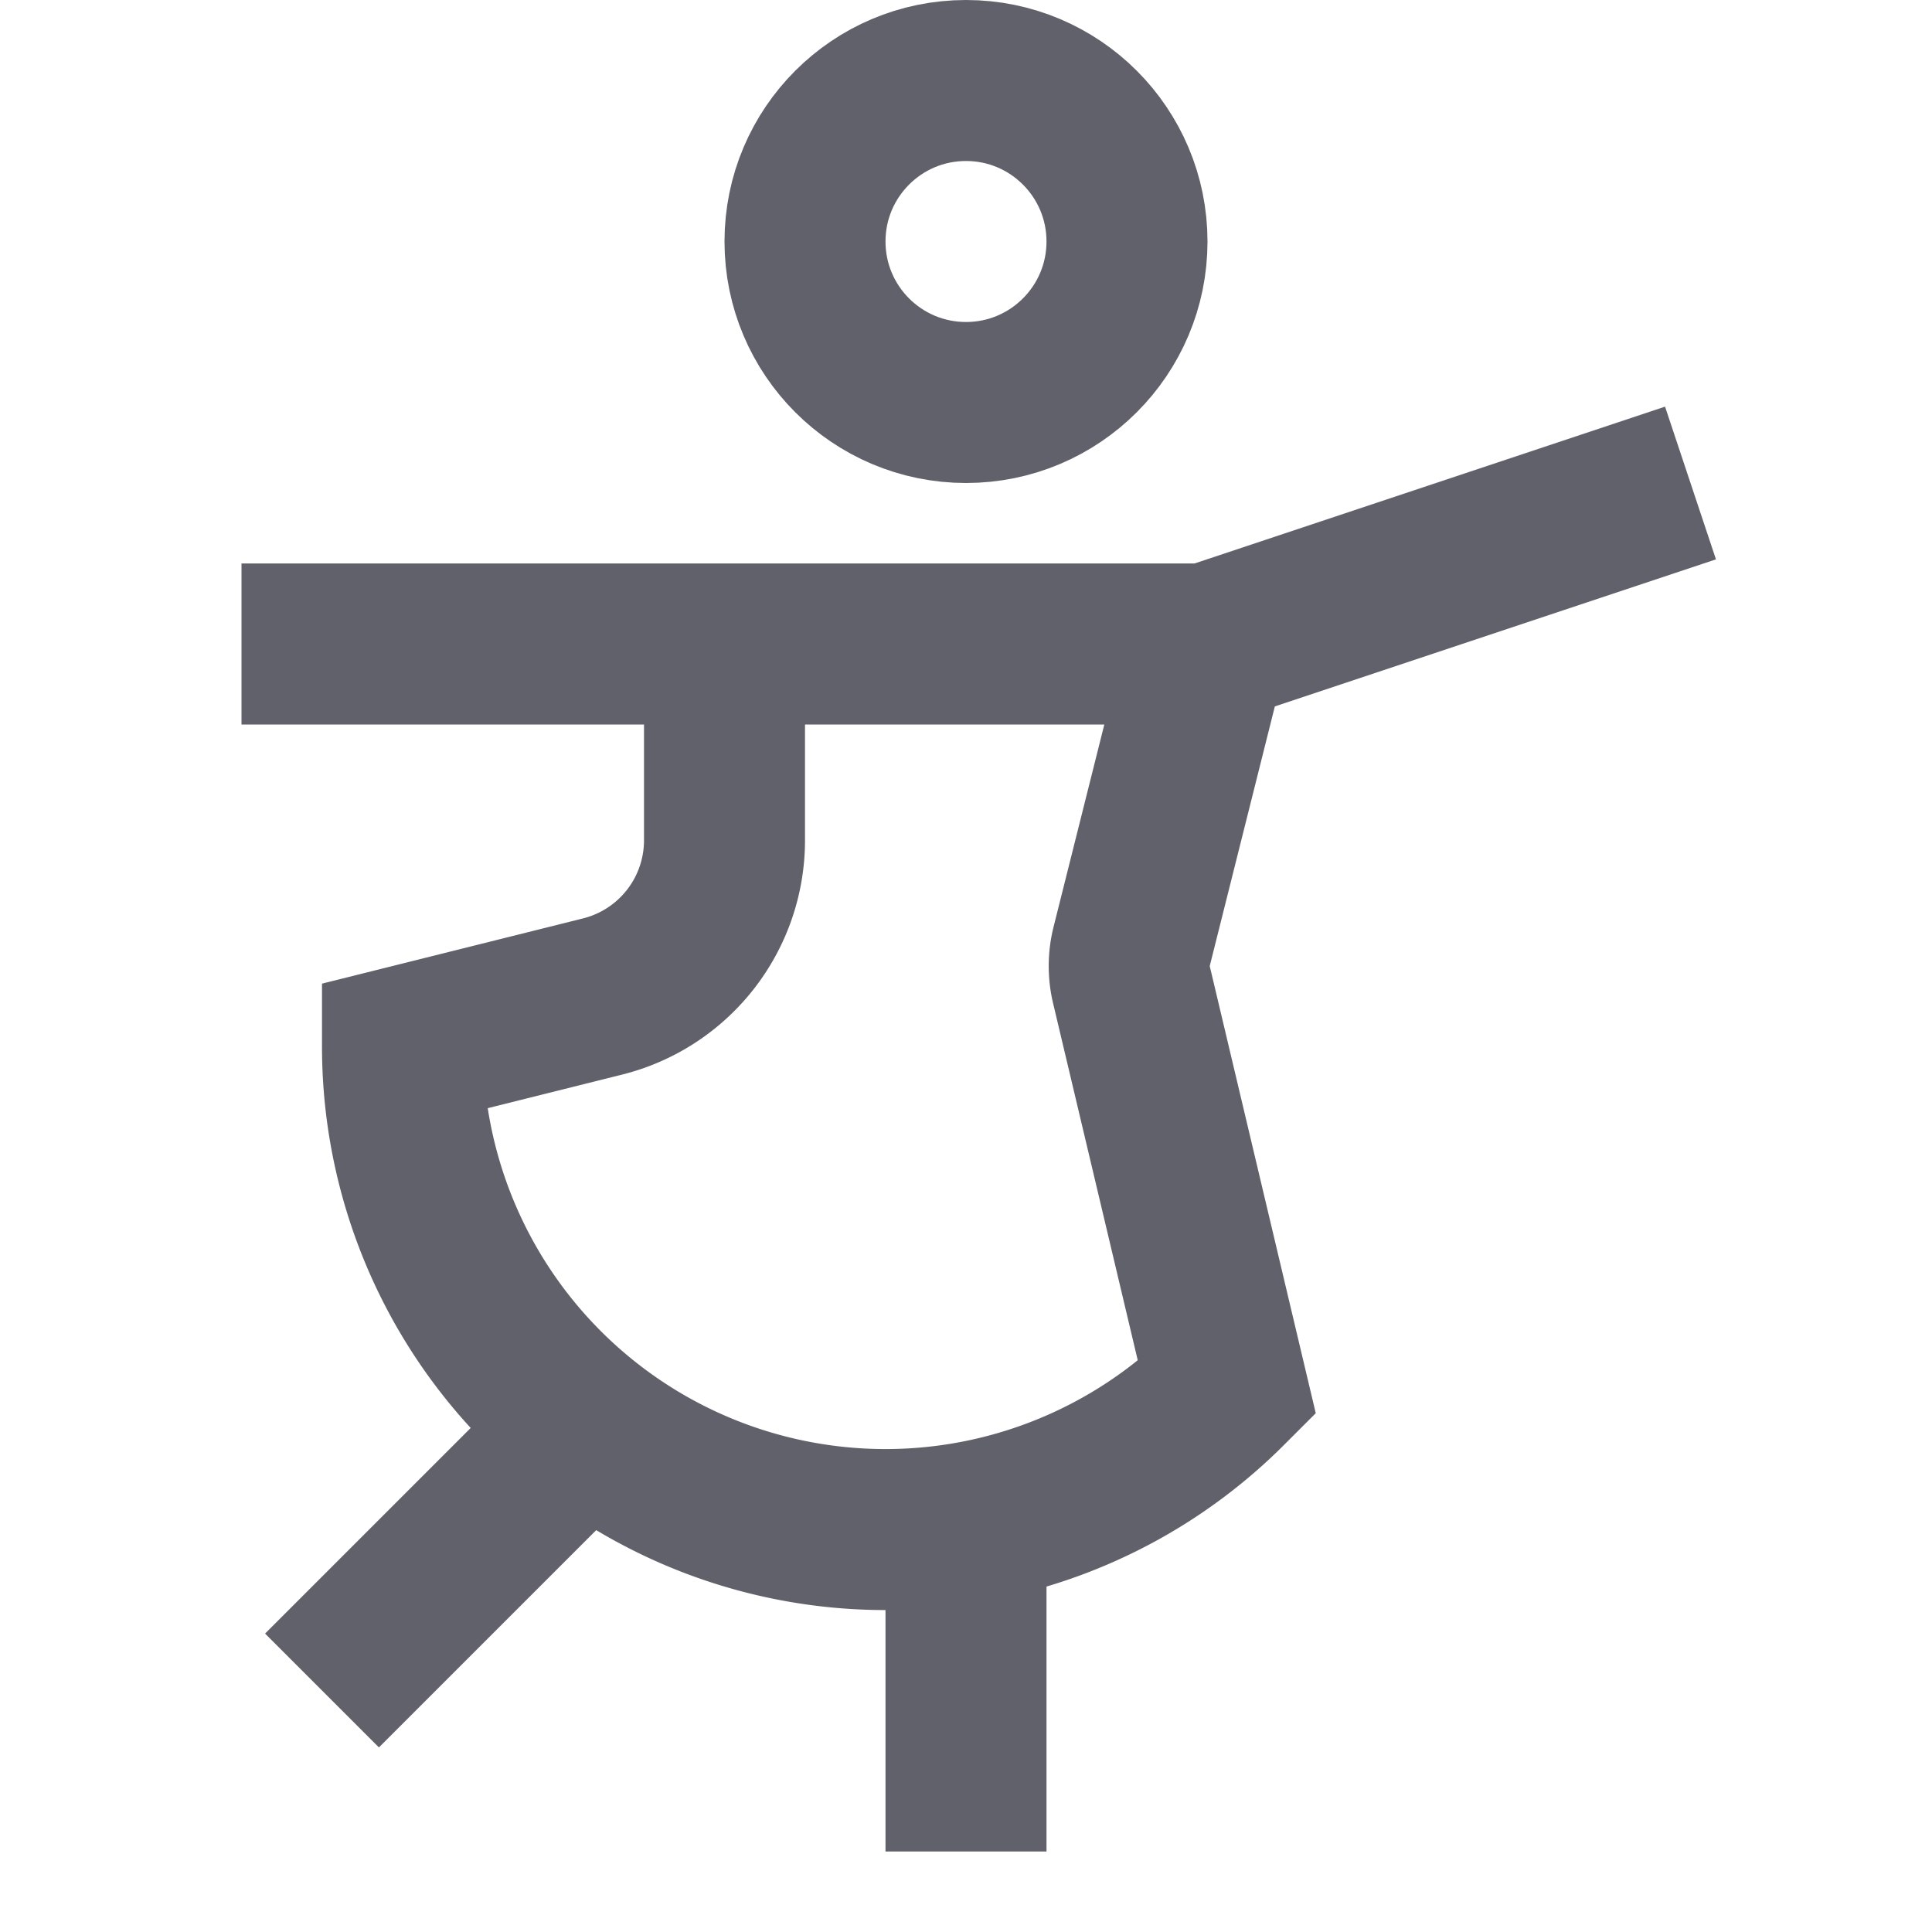 <svg xmlns="http://www.w3.org/2000/svg" height="24" width="24" viewBox="0 0 24 24"><circle cx="12" cy="3" r="2" fill="none" stroke="#61616b" stroke-width="2" data-cap="butt"></circle> <polyline points="21 6 15 8 9 8 3 8" fill="none" stroke="#61616b" stroke-width="2"></polyline> <line x1="12" y1="23" x2="12" y2="18.917" fill="none" stroke="#61616b" stroke-width="2" data-cap="butt"></line> <line x1="7.287" y1="17.713" x2="4" y2="21" fill="none" stroke="#61616b" stroke-width="2" data-cap="butt"></line> <path d="M9,8v2.438a2,2,0,0,1-1.515,1.941L5,13a6,6,0,0,0,10.243,4.243l-1.187-5.006a1,1,0,0,1,0-.473L15,8" fill="none" stroke="#61616b" stroke-width="2" data-cap="butt"></path></svg>